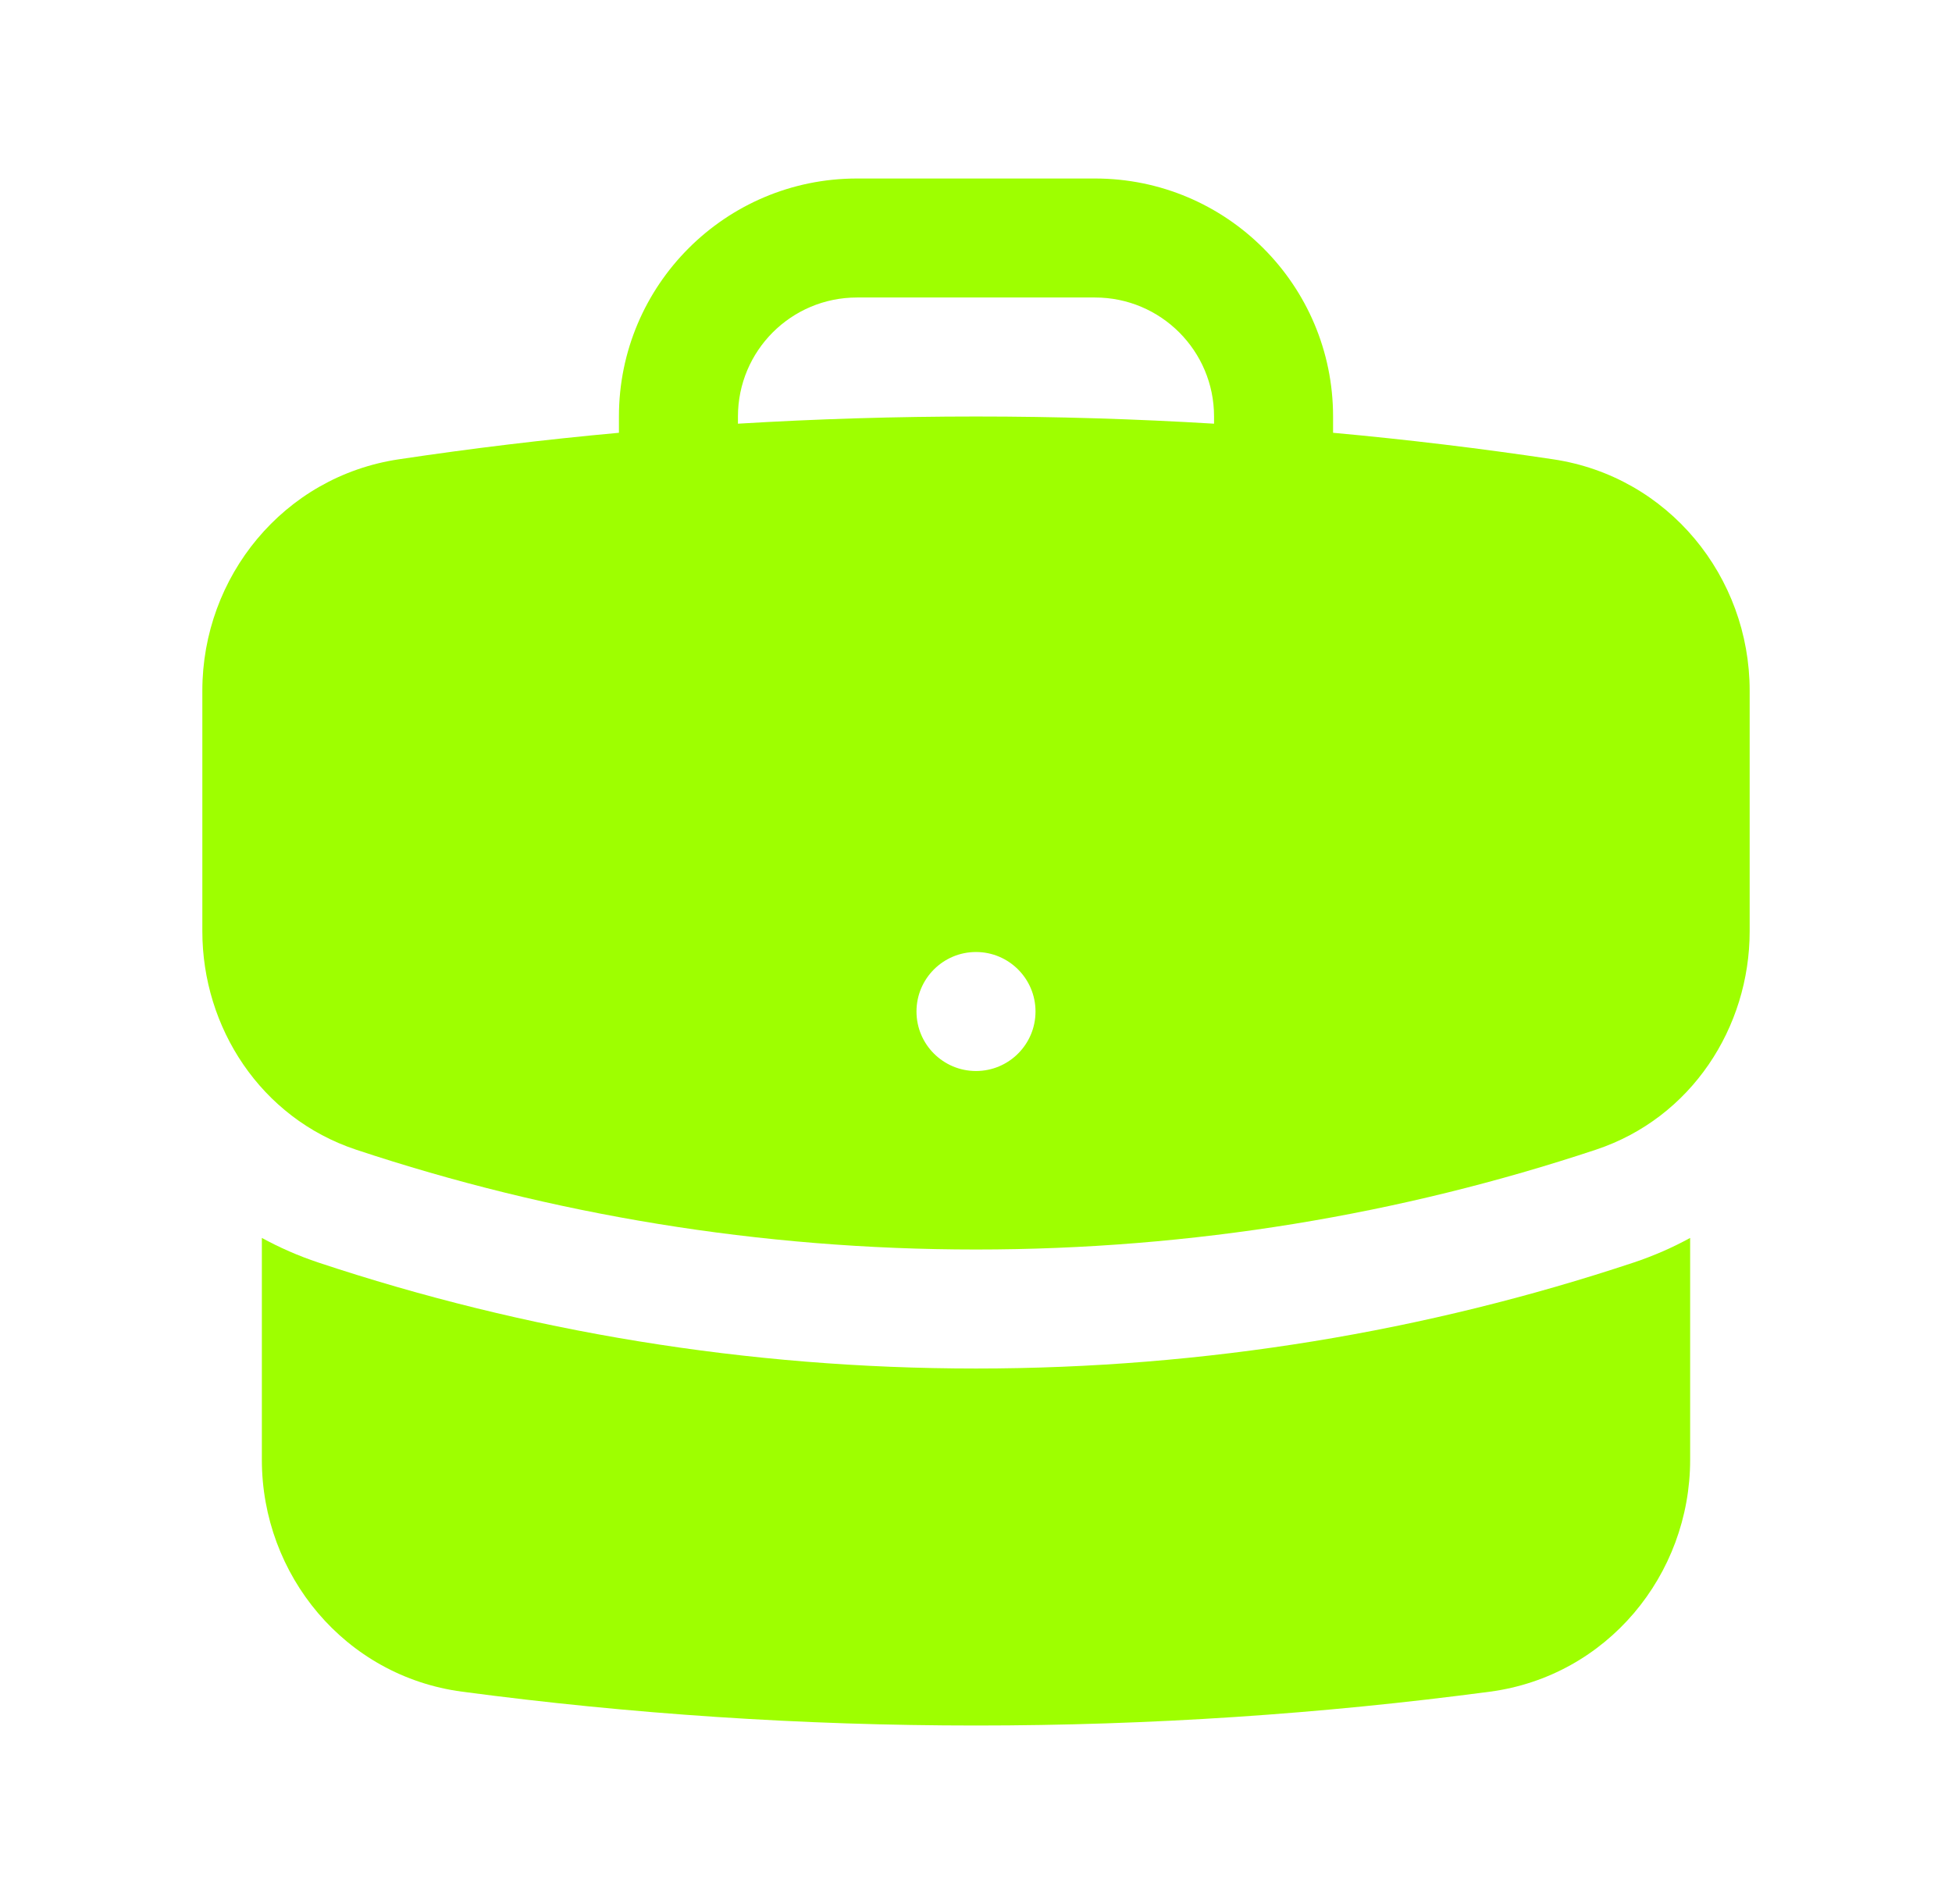 <svg width="41" height="40" viewBox="0 0 41 40" fill="none" xmlns="http://www.w3.org/2000/svg">
<path fill-rule="evenodd" clip-rule="evenodd" d="M13 8.75C13 5.989 15.239 3.75 18 3.75H23C25.761 3.75 28 5.989 28 8.75V9.092C29.554 9.234 31.096 9.42 32.623 9.649C35.047 10.011 36.75 12.119 36.75 14.509V19.565C36.75 21.583 35.527 23.485 33.523 24.152C29.428 25.513 25.049 26.25 20.5 26.25C15.951 26.25 11.572 25.513 7.477 24.152C5.473 23.485 4.25 21.583 4.25 19.565V14.509C4.25 12.119 5.953 10.011 8.377 9.649C9.904 9.42 11.446 9.234 13 9.092V8.75ZM25.5 8.75V8.901C23.846 8.801 22.179 8.75 20.5 8.75C18.821 8.75 17.154 8.801 15.5 8.901V8.75C15.5 7.369 16.619 6.25 18 6.25H23C24.381 6.25 25.5 7.369 25.5 8.75ZM20.5 22.5C21.19 22.5 21.75 21.94 21.75 21.25C21.75 20.56 21.19 20 20.5 20C19.81 20 19.25 20.56 19.25 21.25C19.25 21.94 19.81 22.5 20.5 22.5Z" fill="#9EFF00"/>
<path d="M5.5 30.667V26.006C5.872 26.21 6.268 26.384 6.688 26.524C11.035 27.969 15.68 28.75 20.5 28.75C25.32 28.75 29.965 27.969 34.312 26.524C34.732 26.384 35.128 26.21 35.5 26.007V30.667C35.5 33.087 33.755 35.212 31.295 35.539C27.763 36.008 24.159 36.25 20.5 36.25C16.841 36.25 13.237 36.008 9.705 35.539C7.245 35.212 5.5 33.087 5.5 30.667Z" fill="#9EFF00"/>
</svg>
